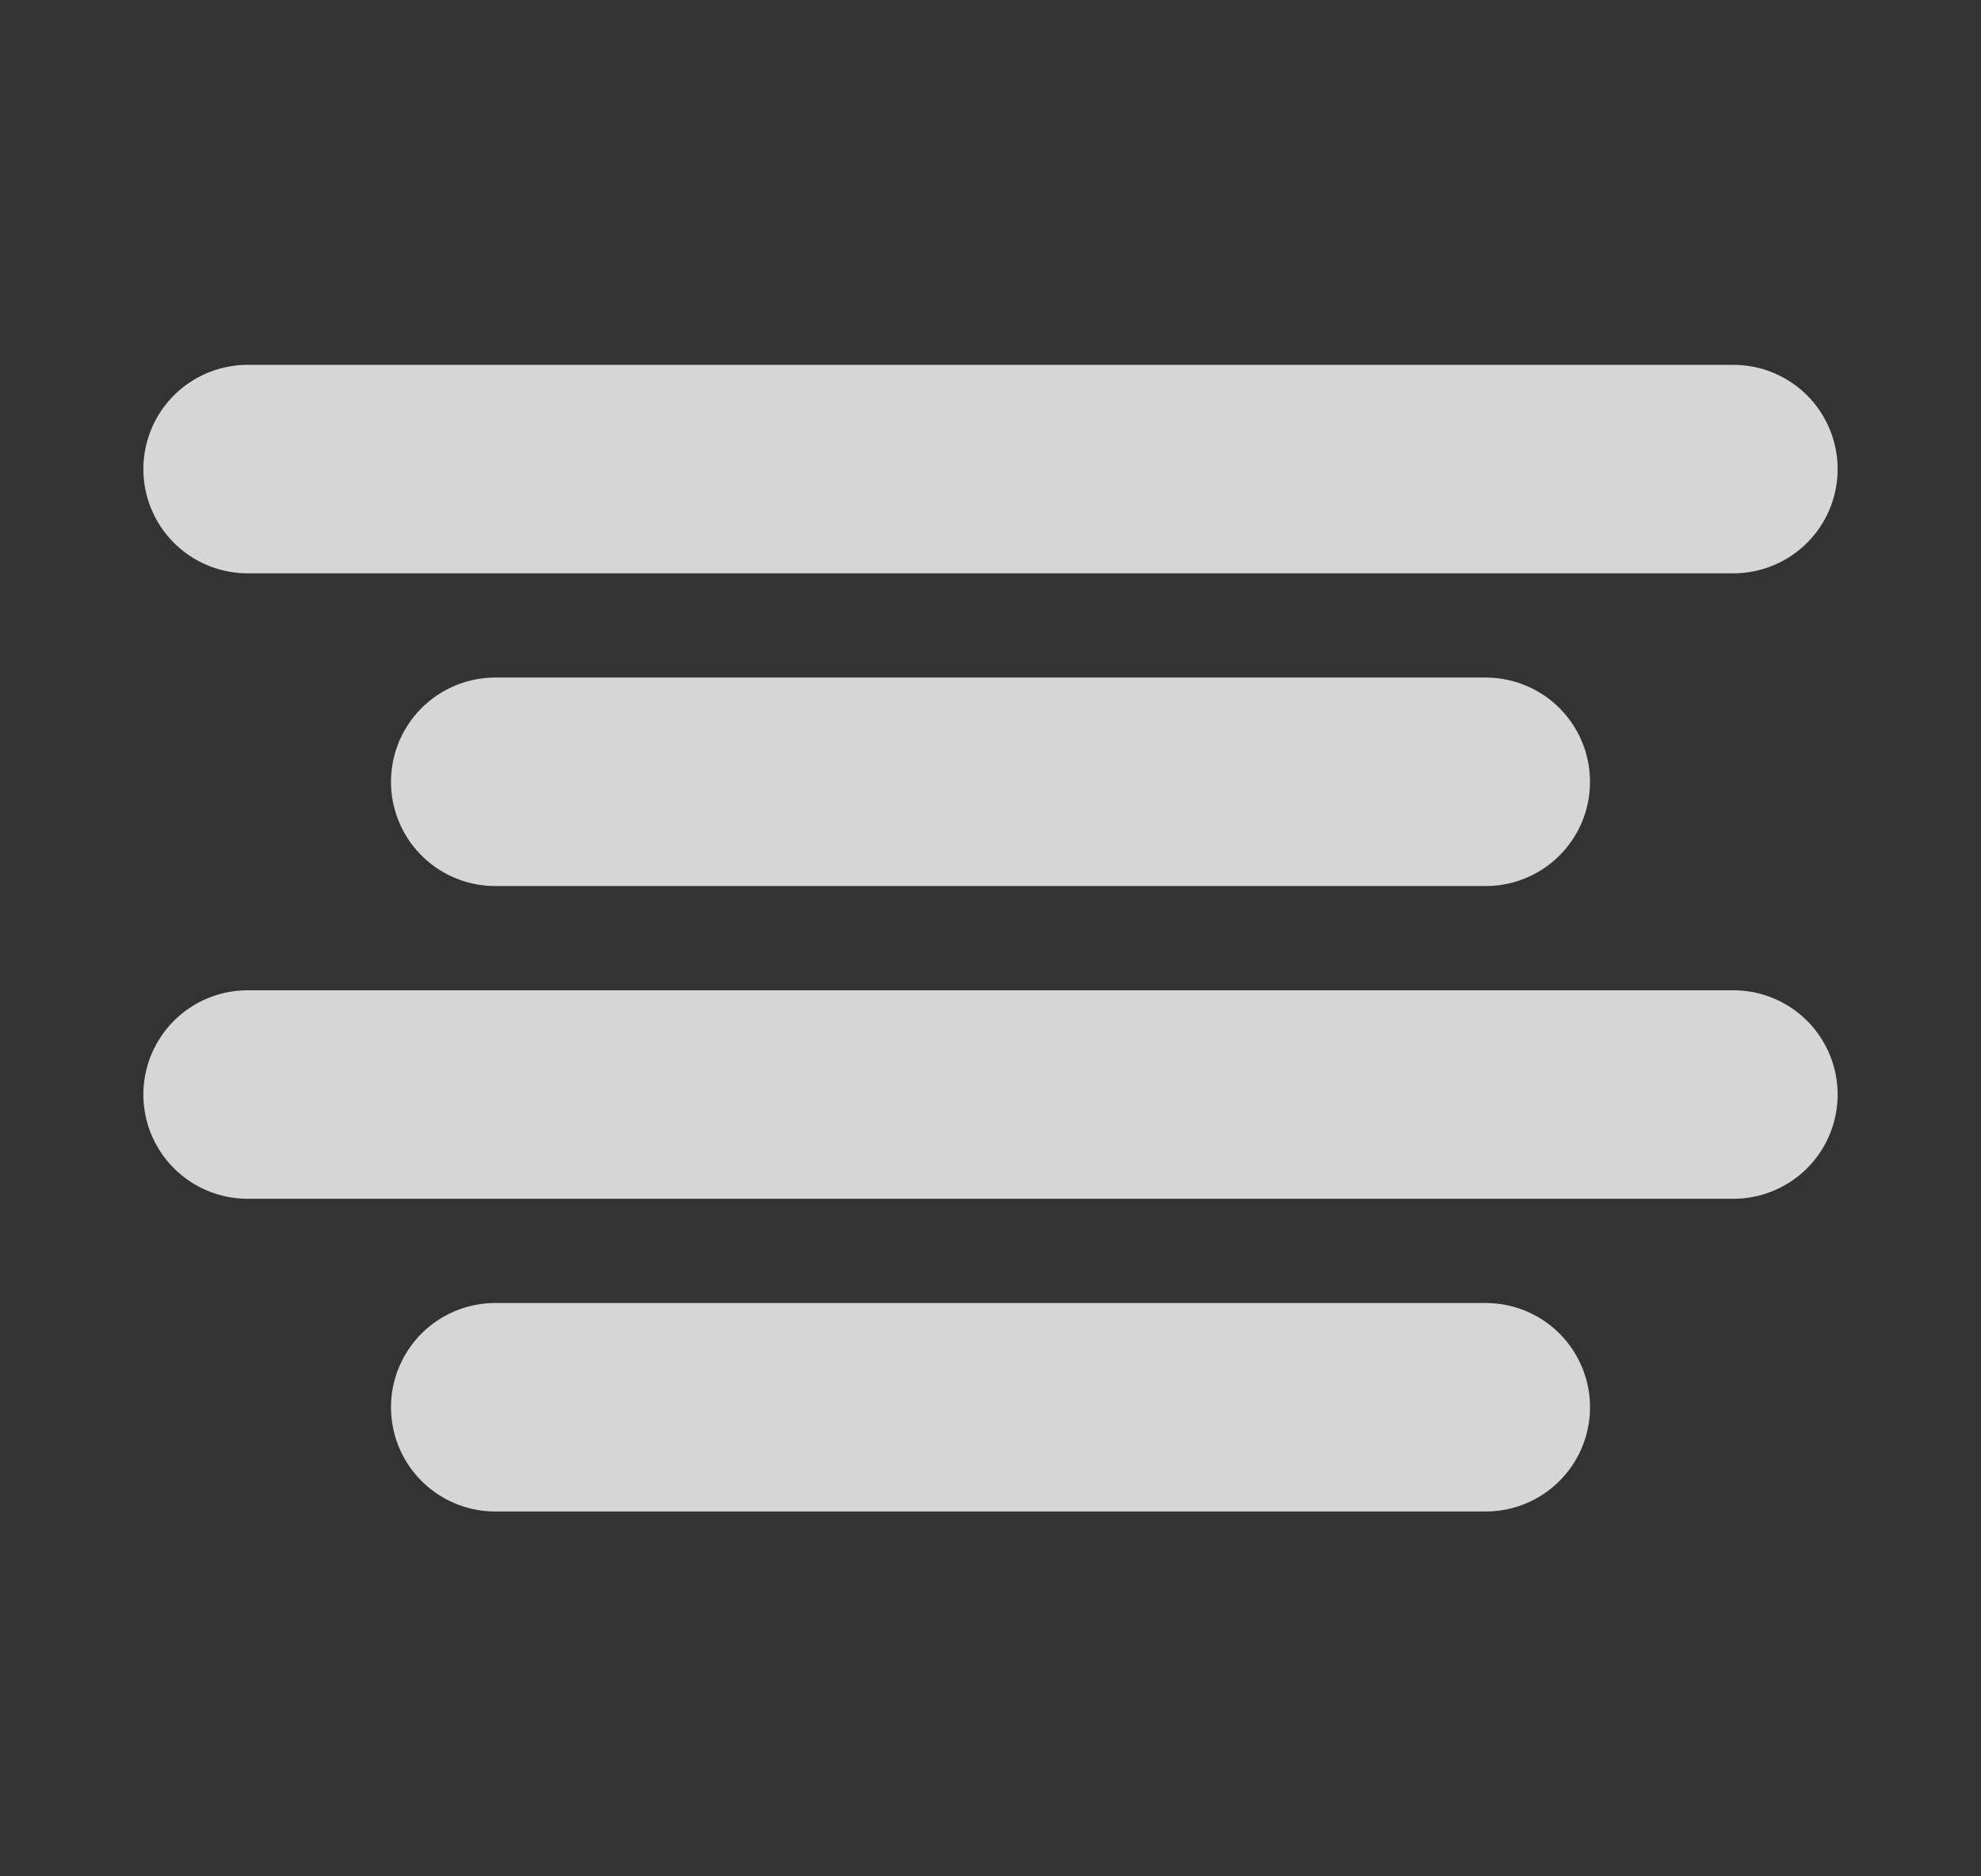 <svg width="19" height="18" viewBox="0 0 19 18" fill="none" xmlns="http://www.w3.org/2000/svg">
<rect x="0" y="0" width="19" height="18" fill="#333333" stroke="none"/>
<path d="M14.25 7.5H4.75" stroke="white" stroke-opacity="0.8" stroke-width="2" stroke-linecap="round" stroke-linejoin="round"/>
<path d="M16.625 4.5H2.375" stroke="white" stroke-opacity="0.8" stroke-width="2" stroke-linecap="round" stroke-linejoin="round"/>
<path d="M16.625 10.5H2.375" stroke="white" stroke-opacity="0.8" stroke-width="2" stroke-linecap="round" stroke-linejoin="round"/>
<path d="M14.25 13.5H4.75" stroke="white" stroke-opacity="0.8" stroke-width="2" stroke-linecap="round" stroke-linejoin="round"/>
</svg>
